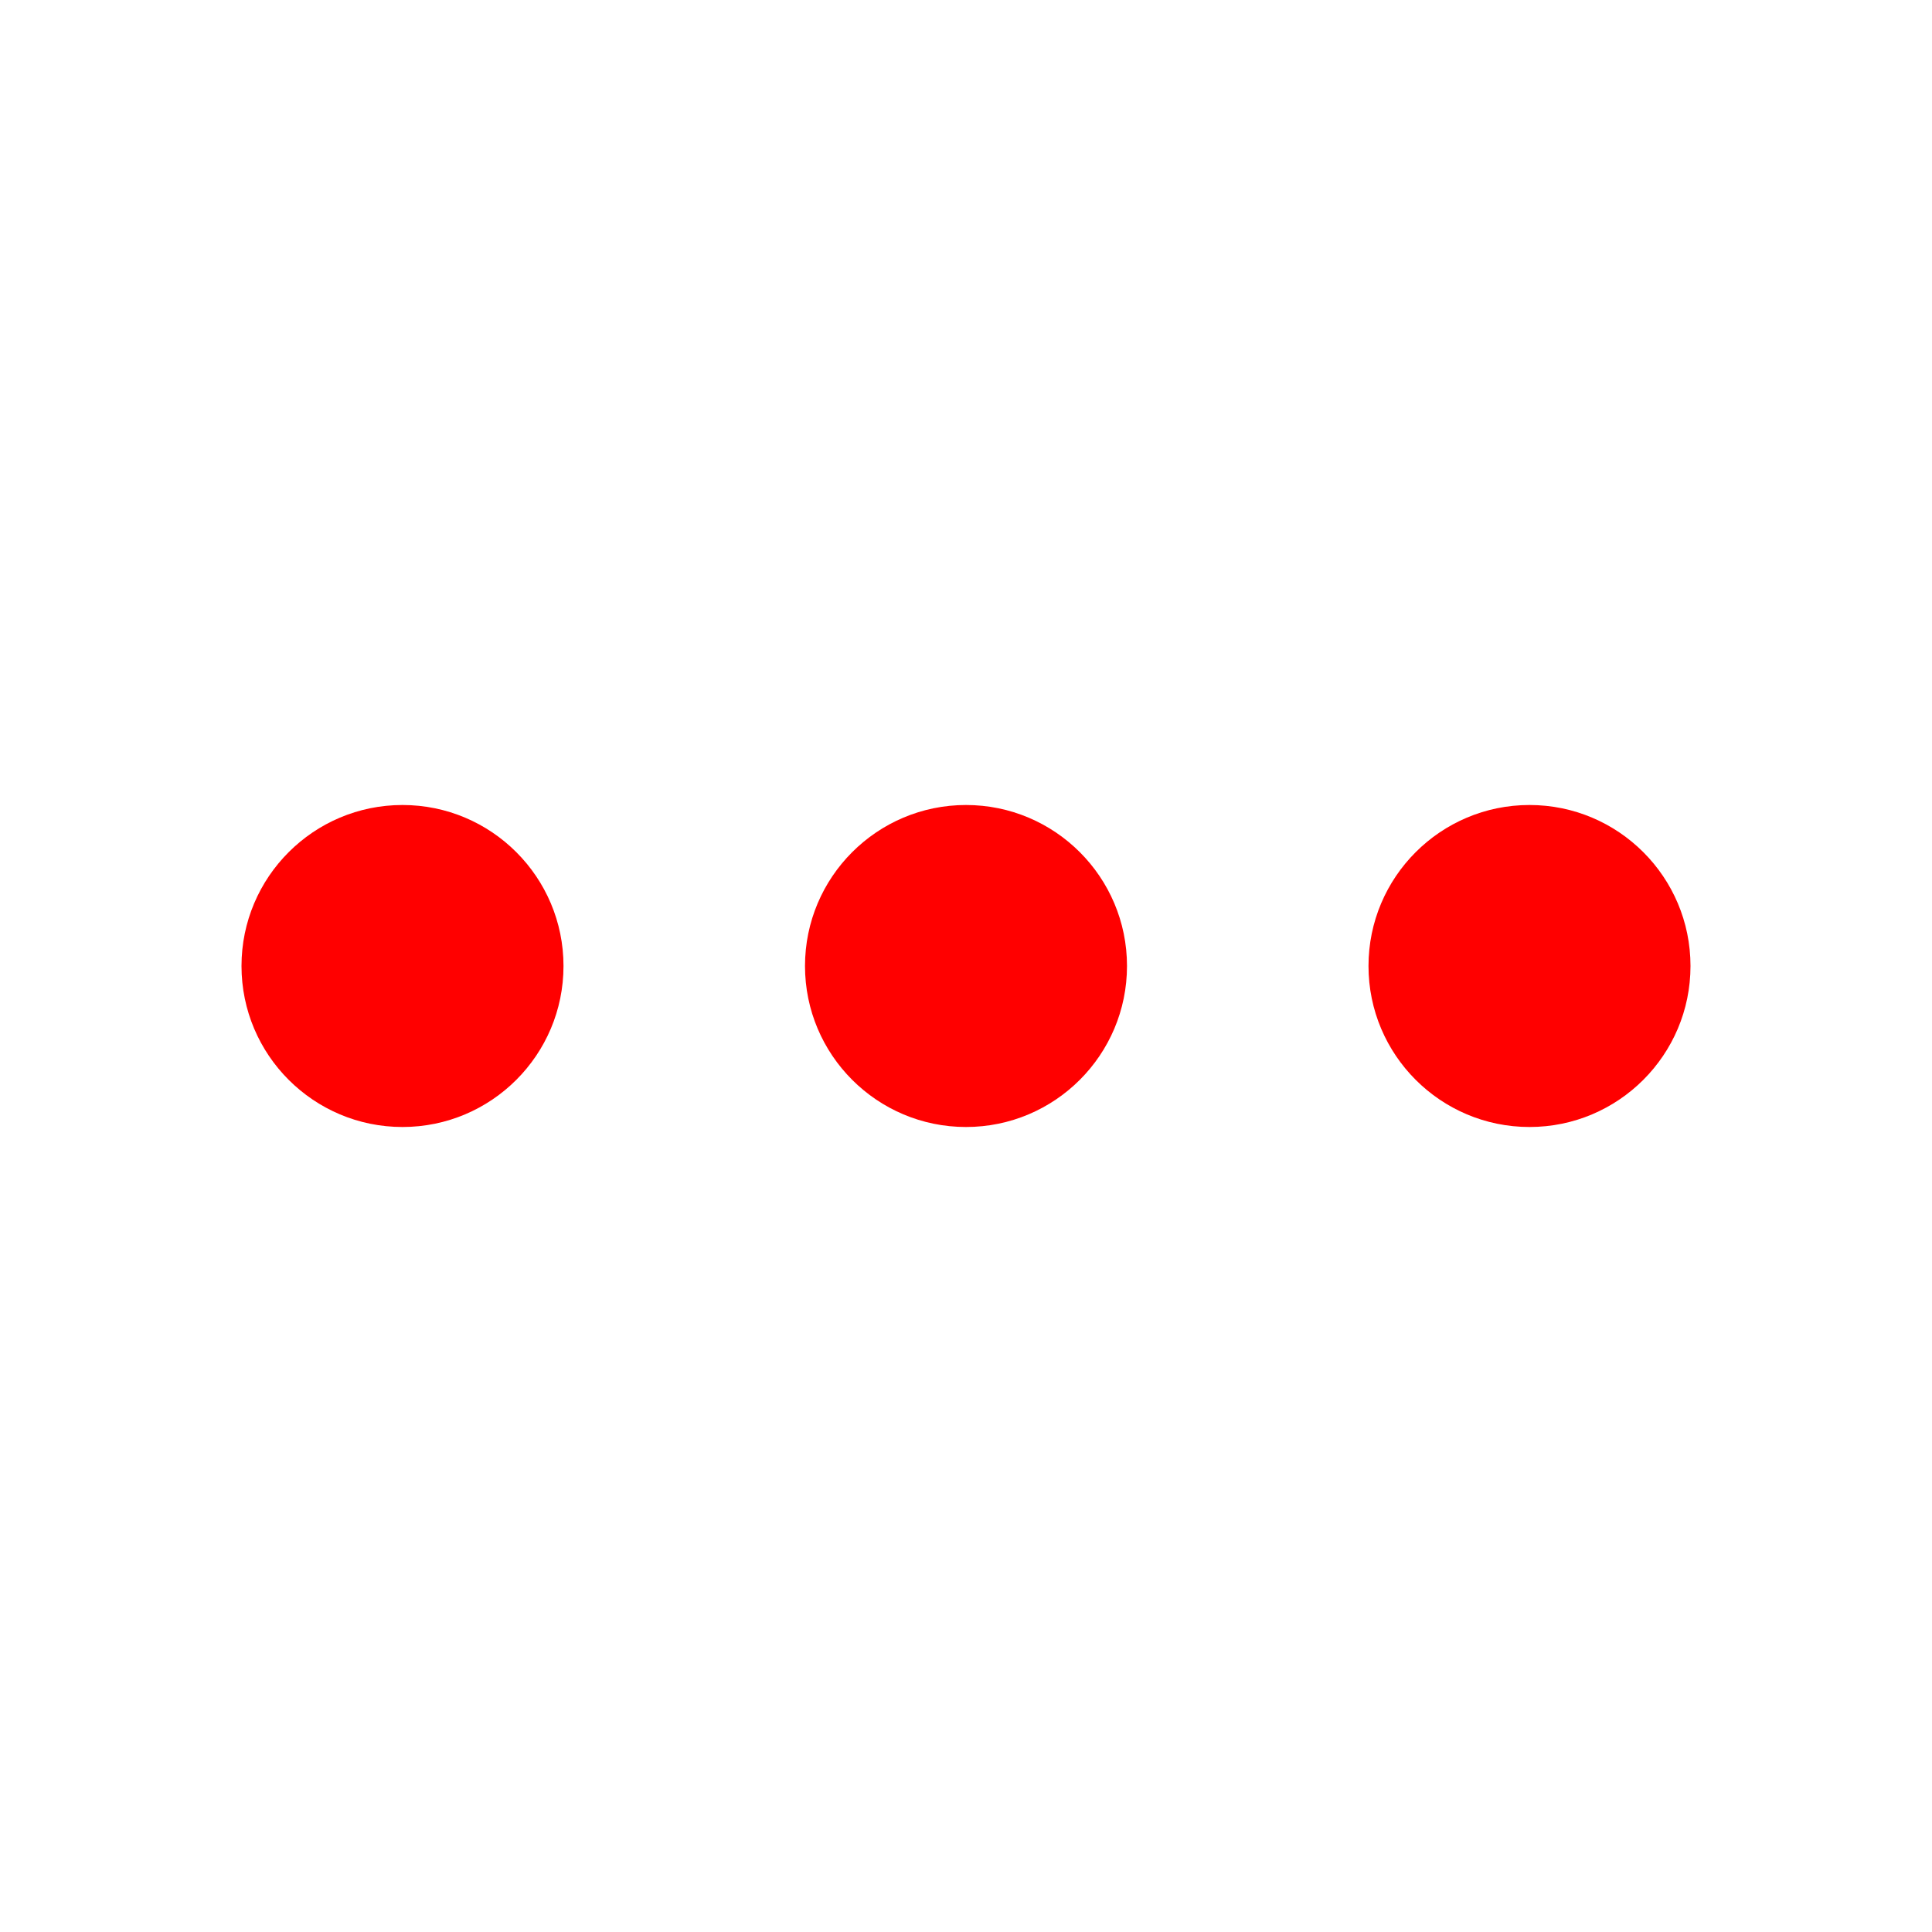 <?xml version="1.0" encoding="utf-8"?>
<!-- Generator: Adobe Illustrator 16.0.0, SVG Export Plug-In . SVG Version: 6.00 Build 0)  -->
<!DOCTYPE svg PUBLIC "-//W3C//DTD SVG 1.1//EN" "http://www.w3.org/Graphics/SVG/1.1/DTD/svg11.dtd">
<svg version="1.1" id="Capa_1" xmlns:x="http://ns.adobe.com/Extensibility/1.0/" xmlns:i="http://ns.adobe.com/AdobeIllustrator/10.0/" xmlns:graph="http://ns.adobe.com/Graphs/1.0/"
	 xmlns="http://www.w3.org/2000/svg" xmlns:xlink="http://www.w3.org/1999/xlink" x="0px" y="0px" width="24px" height="24px"
	 viewBox="0 0 24 24" enable-background="new 0 0 24 24" xml:space="preserve">
<path fill="#FF0000" d="M10,12c0-1.104,0.896-2,2-2s2,0.896,2,2s-0.896,2-2,2S10,13.104,10,12z"/>
<path fill="#FF0000" d="M17,12c0-1.104,0.896-2,2-2s2,0.896,2,2s-0.896,2-2,2S17,13.104,17,12z"/>
<path fill="#FF0000" d="M3,12c0-1.104,0.896-2,2-2s2,0.896,2,2s-0.896,2-2,2S3,13.104,3,12z"/>
</svg>
